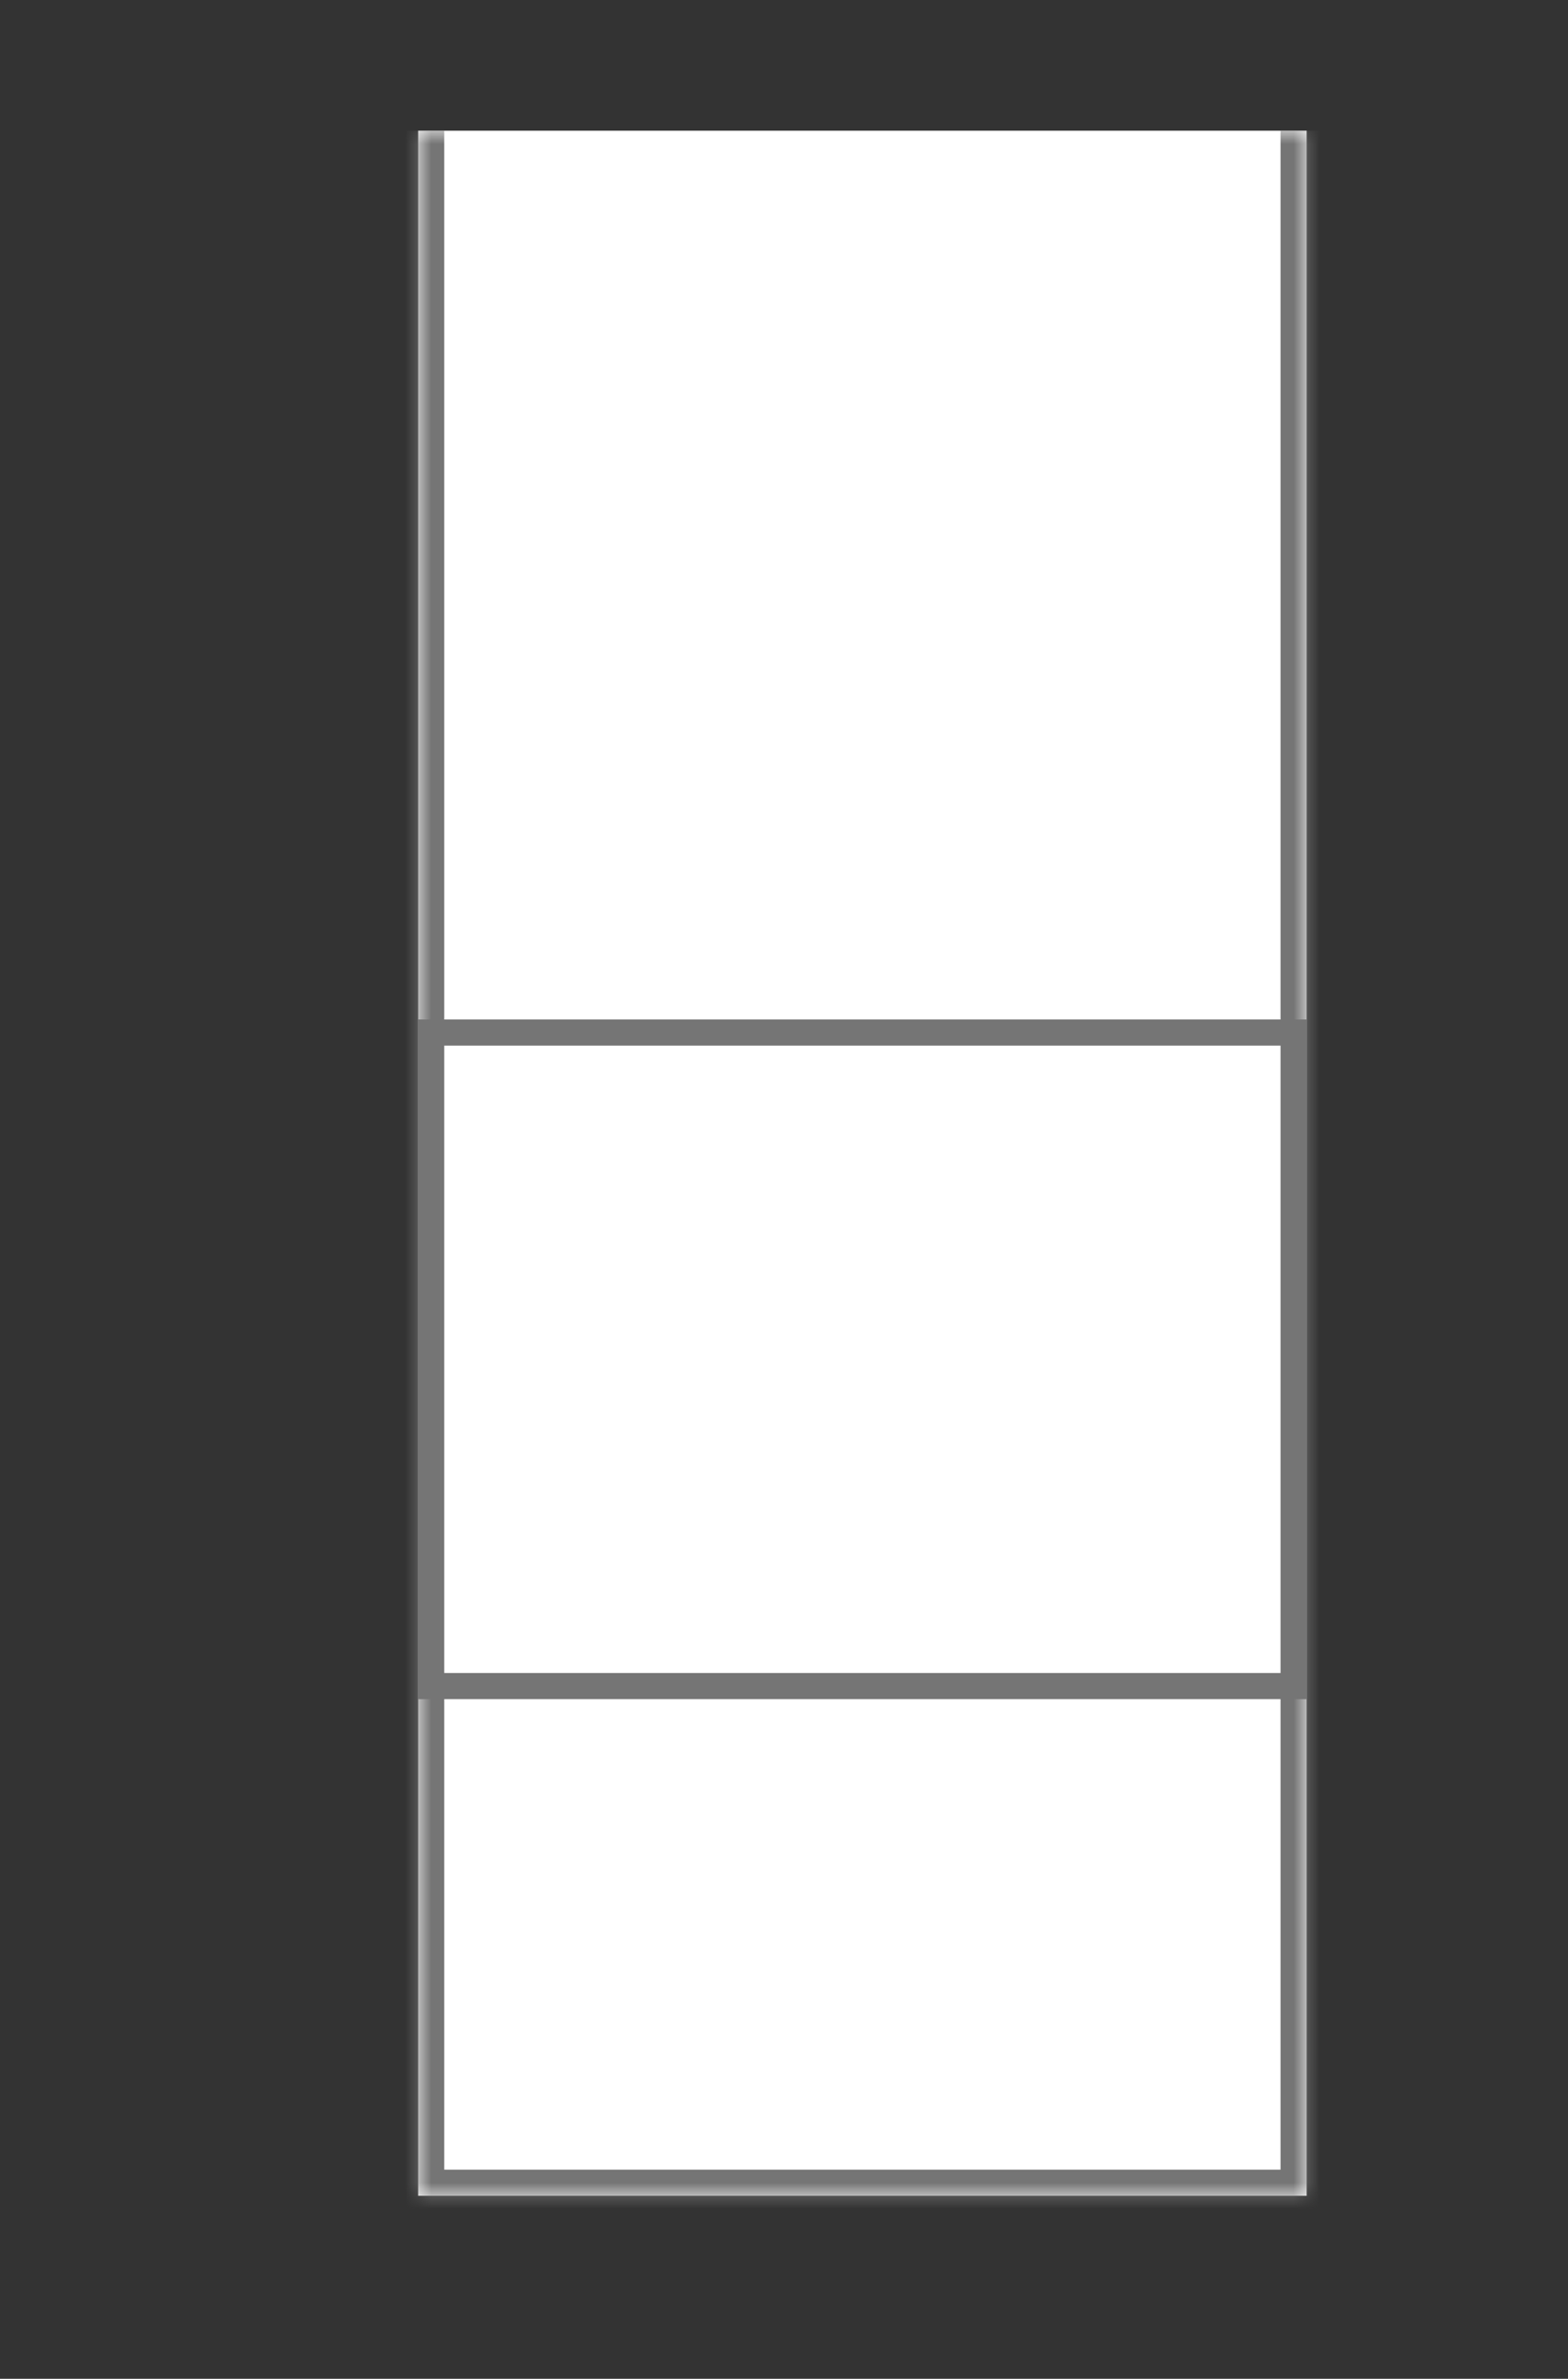 <svg width="60" height="91" viewBox="0 0 60 91" fill="none" xmlns="http://www.w3.org/2000/svg">
<rect x="0" y="0" width="60" height="91" fill="#333333" stroke="none"/>
<mask id="path-1-inside-1_128_1562" fill="white">
<path d="M16 5H50V84H16V5Z"/>
</mask>
<path d="M16 5H50V84H16V5Z" fill="white"/>
<path d="M50 84V85H51V84H50ZM16 84H15V85H16V84ZM49 5V84H51V5H49ZM50 83H16V85H50V83ZM17 84V5H15V84H17Z" fill="#757575" mask="url(#path-1-inside-1_128_1562)"/>
<rect x="16.5" y="39.5" width="33" height="25" fill="white" stroke="#757575"/>
</svg>
